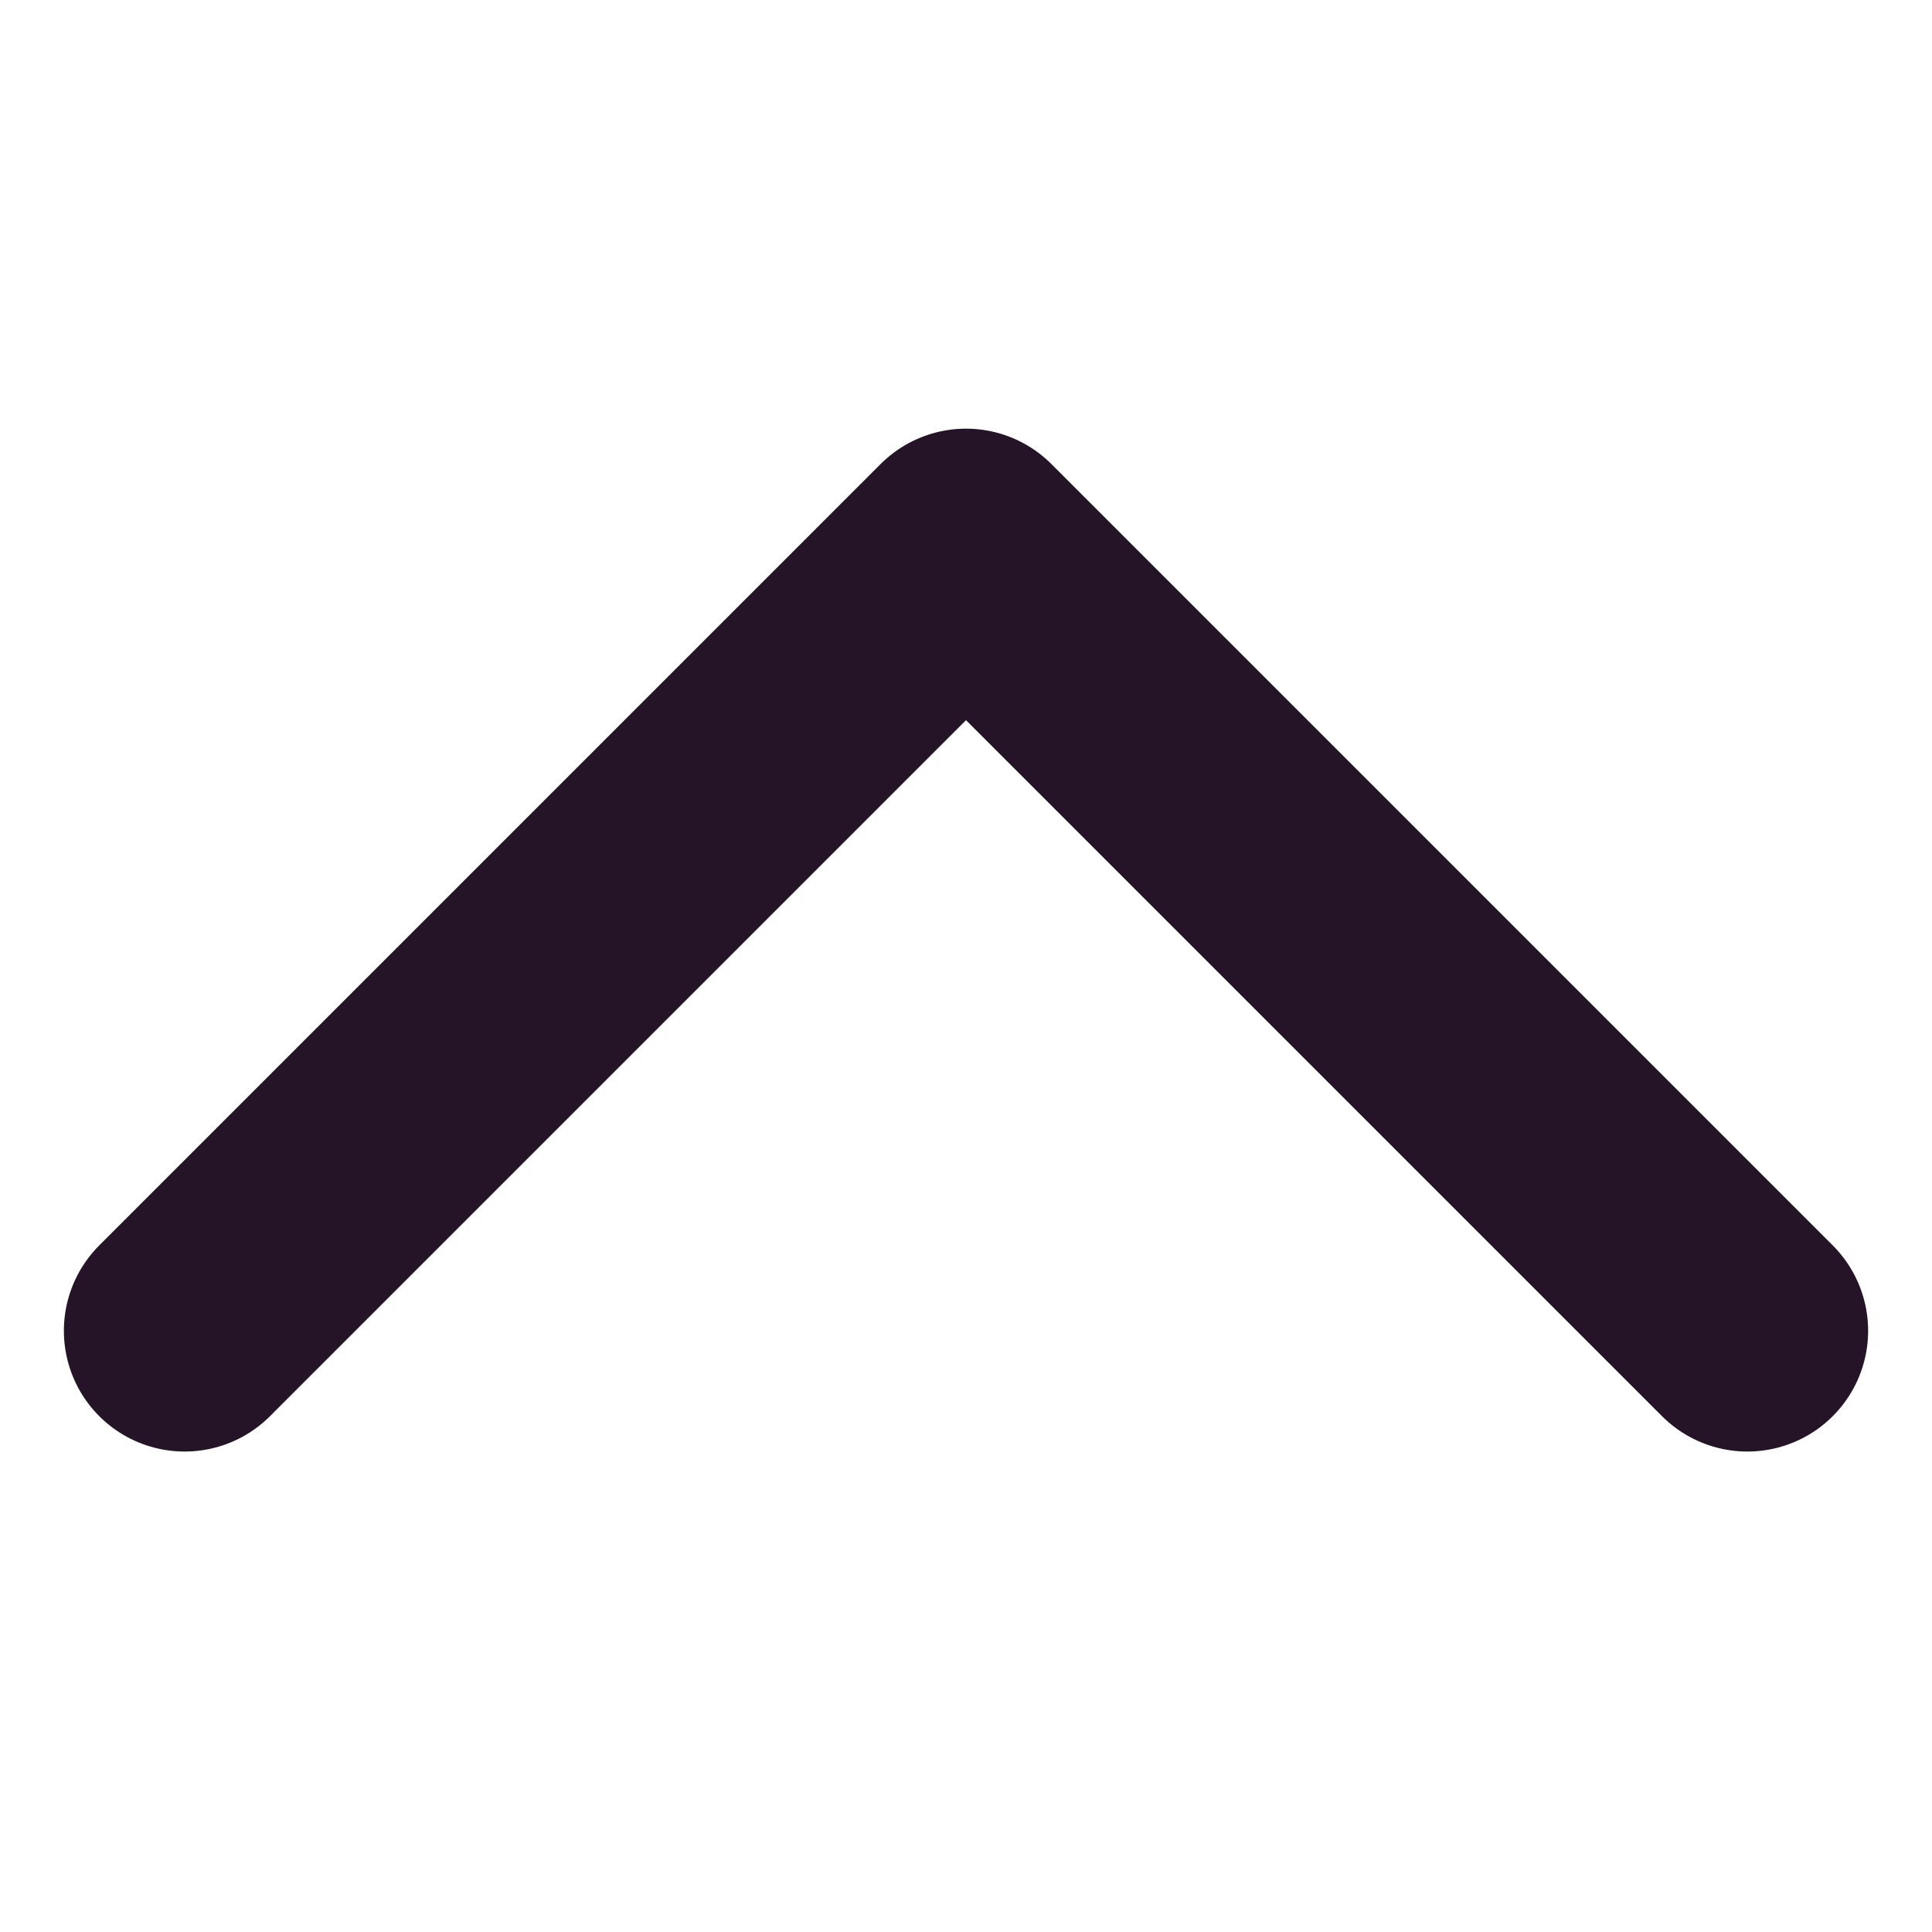 <svg xmlns="http://www.w3.org/2000/svg" width="16" height="16" viewBox="0 0 16 16">
  <g id="title_icon" transform="translate(16.38 16.38) rotate(180)">
    <rect id="사각형_28" data-name="사각형 28" width="16" height="16" transform="translate(16.38 0.38) rotate(90)" fill="none"/>
    <path id="패스_12" data-name="패스 12" d="M6.471,0,0,6.471l6.471,6.471" transform="translate(1.909 11.83) rotate(-90)" fill="none" stroke="#251327" stroke-linecap="round" stroke-linejoin="round" stroke-width="2"/>
  </g>
</svg>
